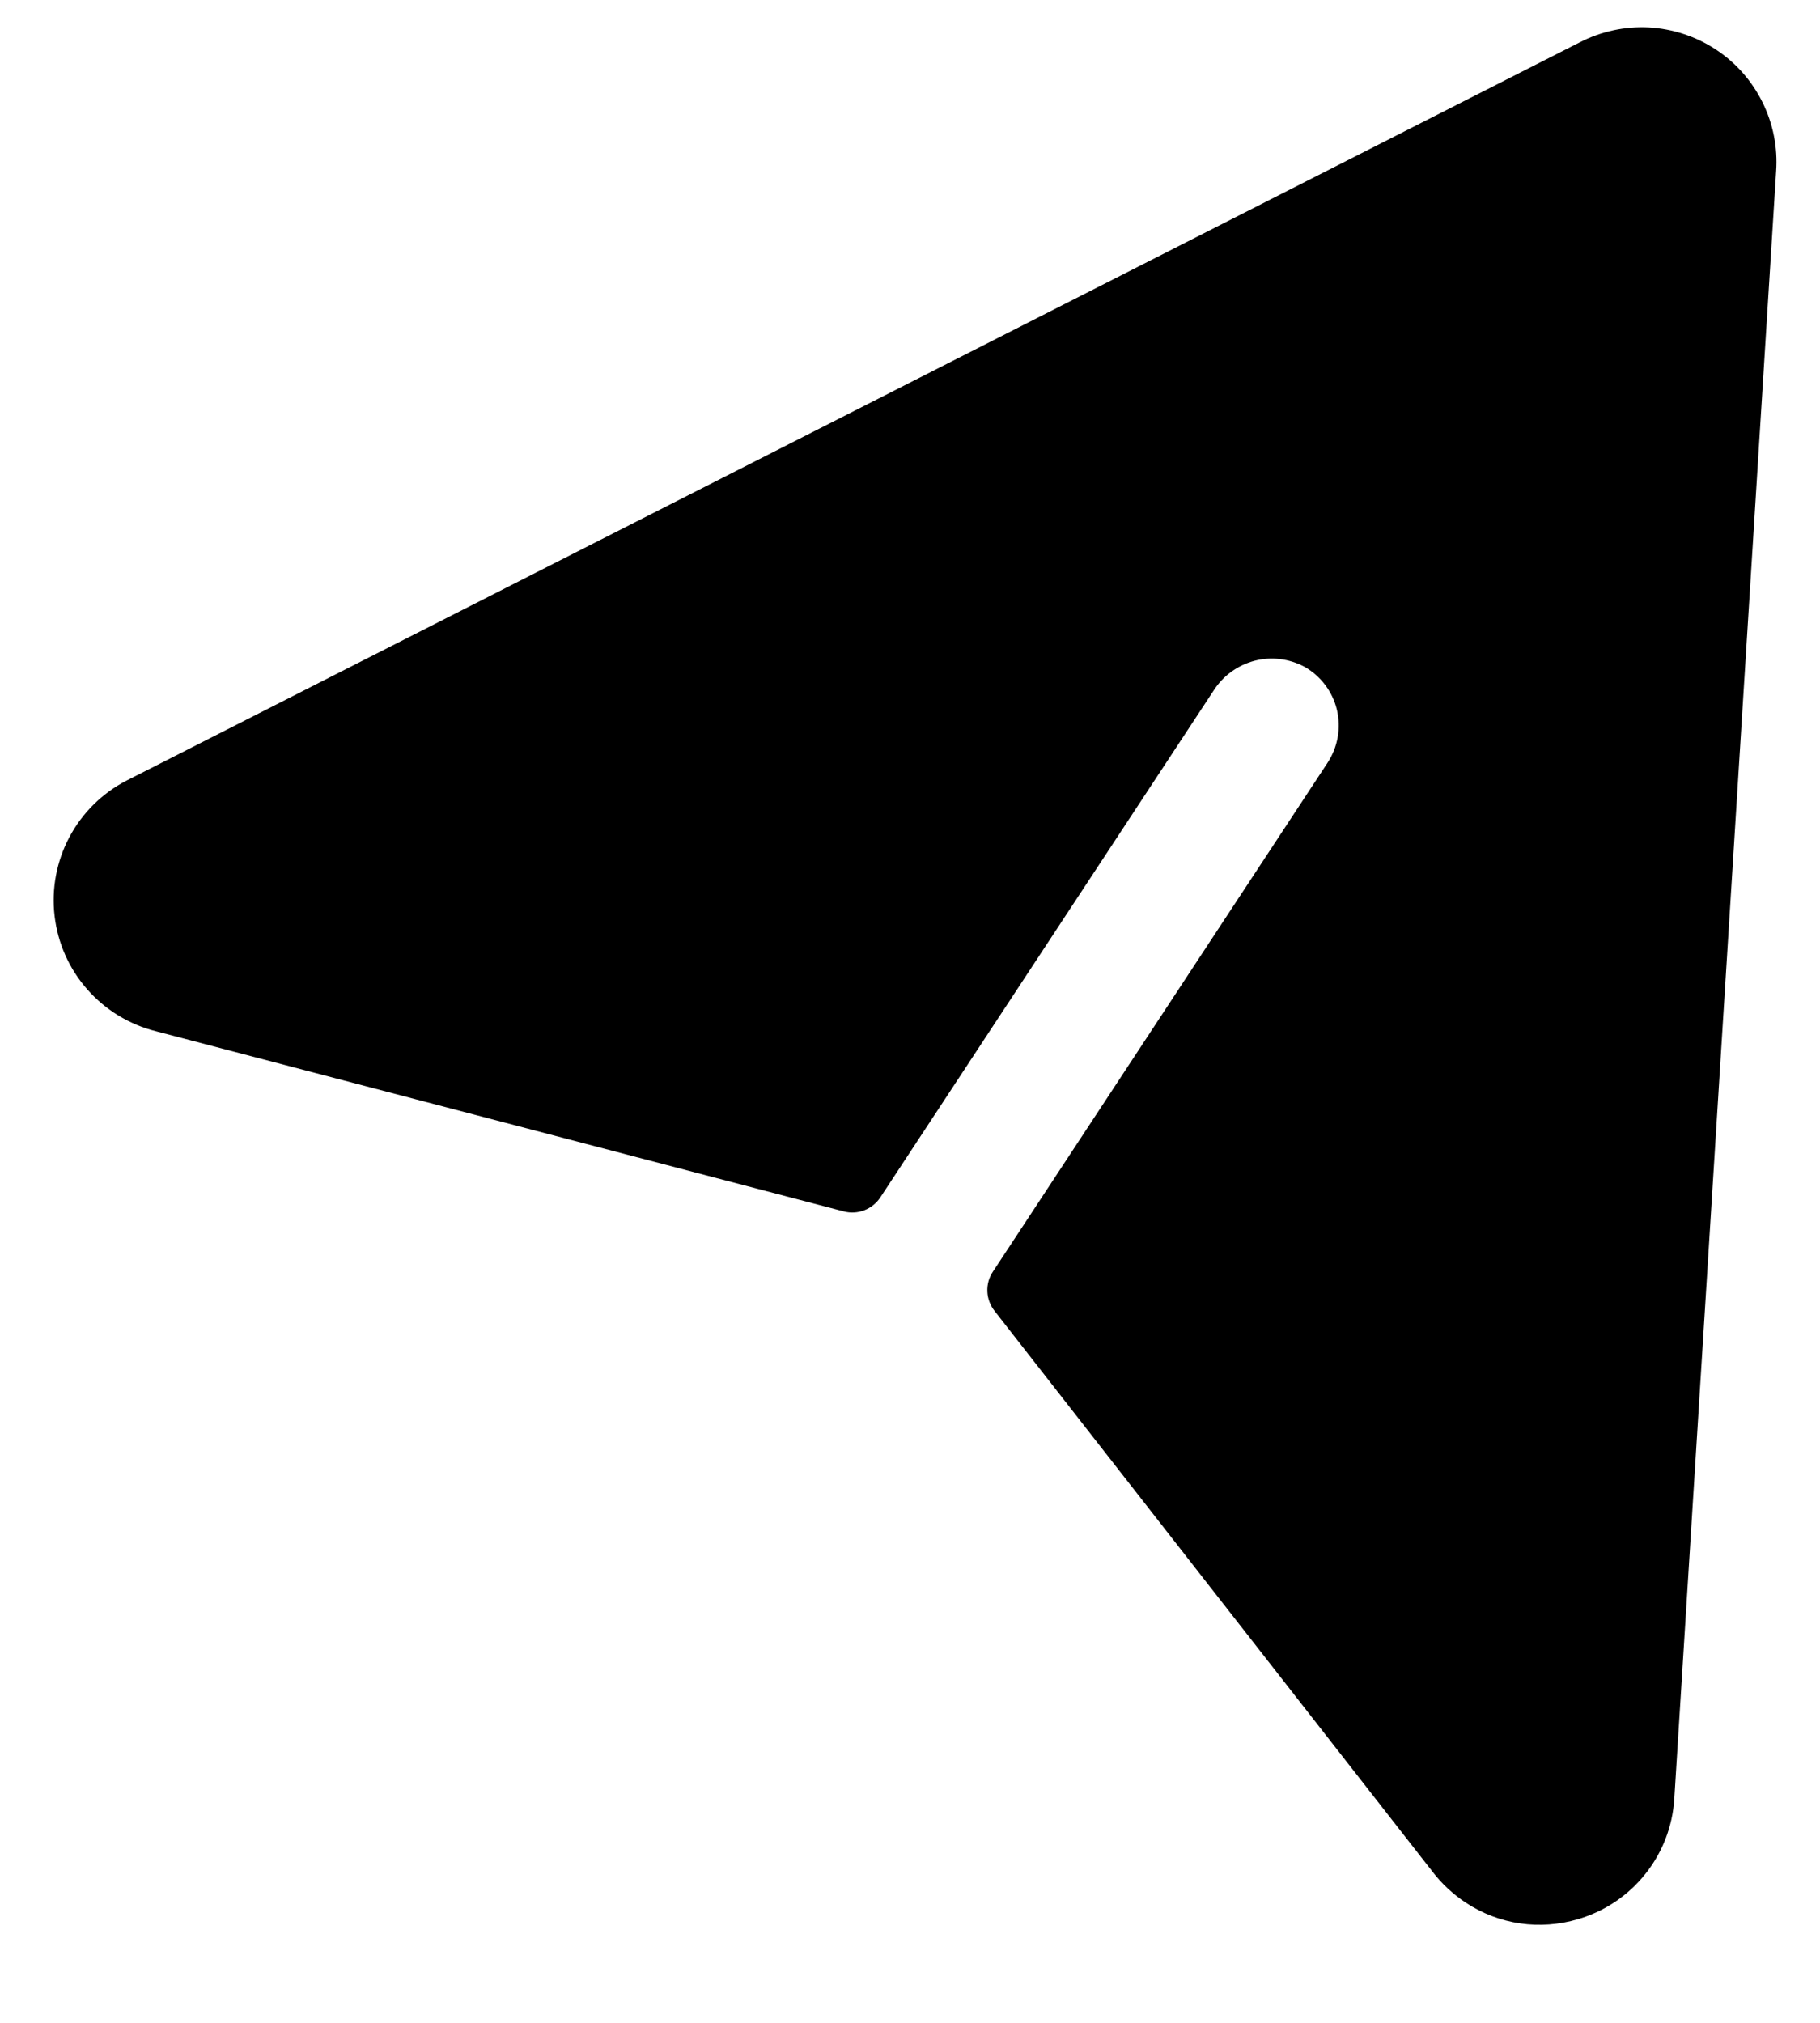 <svg width="18" height="20" viewBox="0 0 18 20" fill="none" xmlns="http://www.w3.org/2000/svg">
<path d="M15.607 18.975C15.421 19.03 15.225 19.045 15.034 19.017C14.842 18.989 14.659 18.919 14.497 18.812C14.37 18.728 14.257 18.623 14.165 18.502L9.836 12.961C9.793 12.906 9.768 12.839 9.765 12.77C9.762 12.7 9.781 12.631 9.82 12.573L13.13 7.541C13.18 7.464 13.214 7.379 13.23 7.289C13.246 7.199 13.243 7.106 13.222 7.017C13.201 6.929 13.161 6.845 13.106 6.772C13.051 6.699 12.982 6.638 12.902 6.593C12.751 6.512 12.574 6.49 12.408 6.533C12.241 6.577 12.097 6.681 12.004 6.826L8.707 11.838C8.669 11.896 8.613 11.941 8.548 11.966C8.483 11.991 8.412 11.995 8.344 11.977L1.542 10.196C1.279 10.13 1.043 9.986 0.864 9.783C0.684 9.58 0.572 9.327 0.54 9.058C0.508 8.789 0.559 8.516 0.686 8.277C0.813 8.038 1.01 7.843 1.251 7.718L15.625 0.418C15.835 0.31 16.07 0.259 16.306 0.271C16.543 0.284 16.771 0.359 16.969 0.489C17.167 0.619 17.326 0.799 17.431 1.011C17.536 1.223 17.583 1.459 17.566 1.695L16.559 17.785C16.542 18.057 16.442 18.317 16.271 18.53C16.101 18.743 15.869 18.898 15.607 18.975Z" fill="black"/>
</svg>
